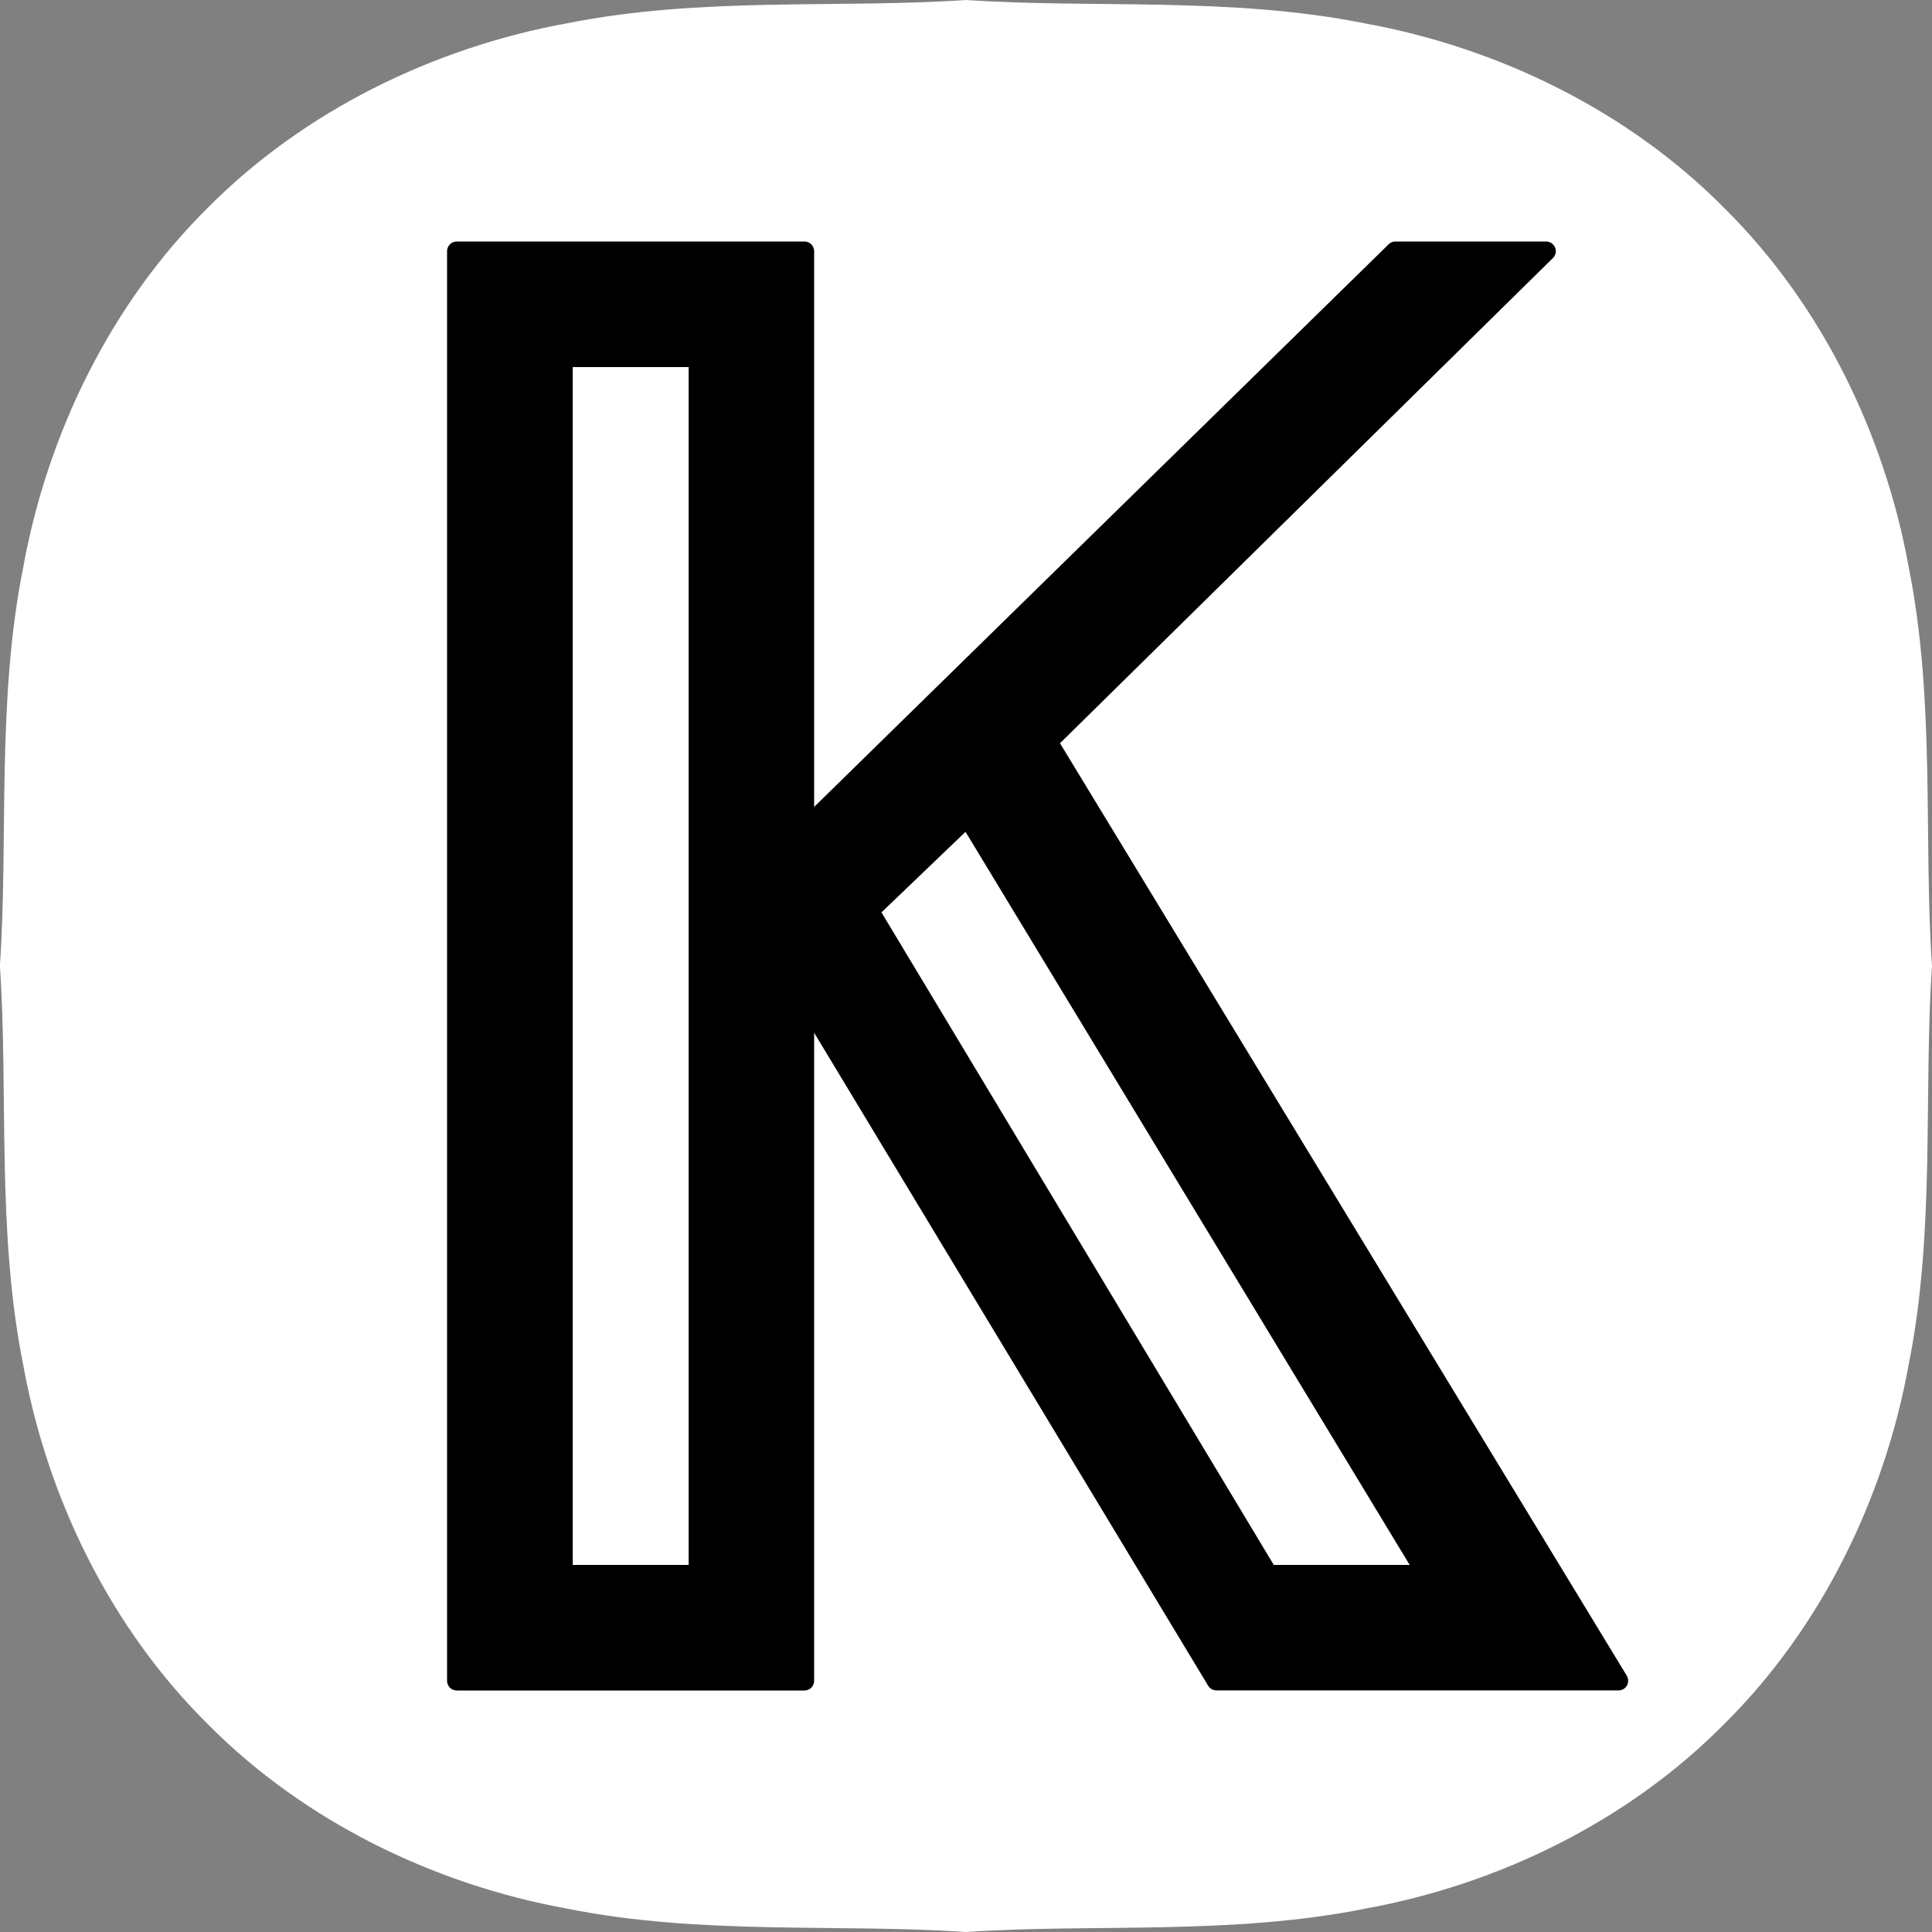 <?xml version="1.0" encoding="UTF-8"?>
<svg id="_图层_2" data-name="图层 2" xmlns="http://www.w3.org/2000/svg" viewBox="0 0 200 200">
  <rect x="0" y="0" width="200" height="200" fill="#808080" stroke="none"/>
  <defs>
    <style>
      .cls-1, .cls-2 {
        stroke-width: 0px;
      }

      .cls-2 {
        fill: #fff;
      }
    </style>
  </defs>
  <g id="_图层_1-2" data-name="图层 1">
    <g>
      <path class="cls-2" d="M200,100c-.89,13.14.37,27.4-2.42,41.29-2.51,13.82-9.06,27.26-19.11,37.2-9.94,10.05-23.37,16.6-37.19,19.1-13.88,2.78-28.14,1.52-41.29,2.41-13.14-.89-27.4.37-41.29-2.42-13.82-2.51-27.26-9.06-37.2-19.11-10.05-9.94-16.6-23.37-19.1-37.19-2.78-13.88-1.52-28.14-2.41-41.29.89-13.14-.37-27.4,2.42-41.29,2.51-13.82,9.06-27.26,19.11-37.2C31.47,11.47,44.9,4.92,58.71,2.41c13.88-2.78,28.14-1.52,41.29-2.41,13.14.89,27.4-.37,41.29,2.42,13.82,2.51,27.26,9.06,37.2,19.11,10.05,9.94,16.6,23.37,19.1,37.19,2.78,13.88,1.52,28.14,2.41,41.29Z"/>
      <path class="cls-1" d="M168.41,173.48l-58.68-96.54,51.03-50.23c.29-.28.38-.71.22-1.09-.15-.37-.52-.62-.93-.62h-15.6c-.26,0-.52.1-.7.29l-59.47,58.24V26c0-.55-.45-1-1-1h-36c-.55,0-1,.45-1,1v148c0,.55.45,1,1,1h36c.55,0,1-.45,1-1v-67.09l40.79,67.6c.18.3.51.48.86.48h41.62c.36,0,.7-.19.87-.51s.17-.7-.02-1.01ZM59.29,162V38h12v124h-12ZM131.86,162l-40.61-67.55,8.7-8.34,45.98,75.89h-14.06Z"/>
    </g>
  </g>
</svg>